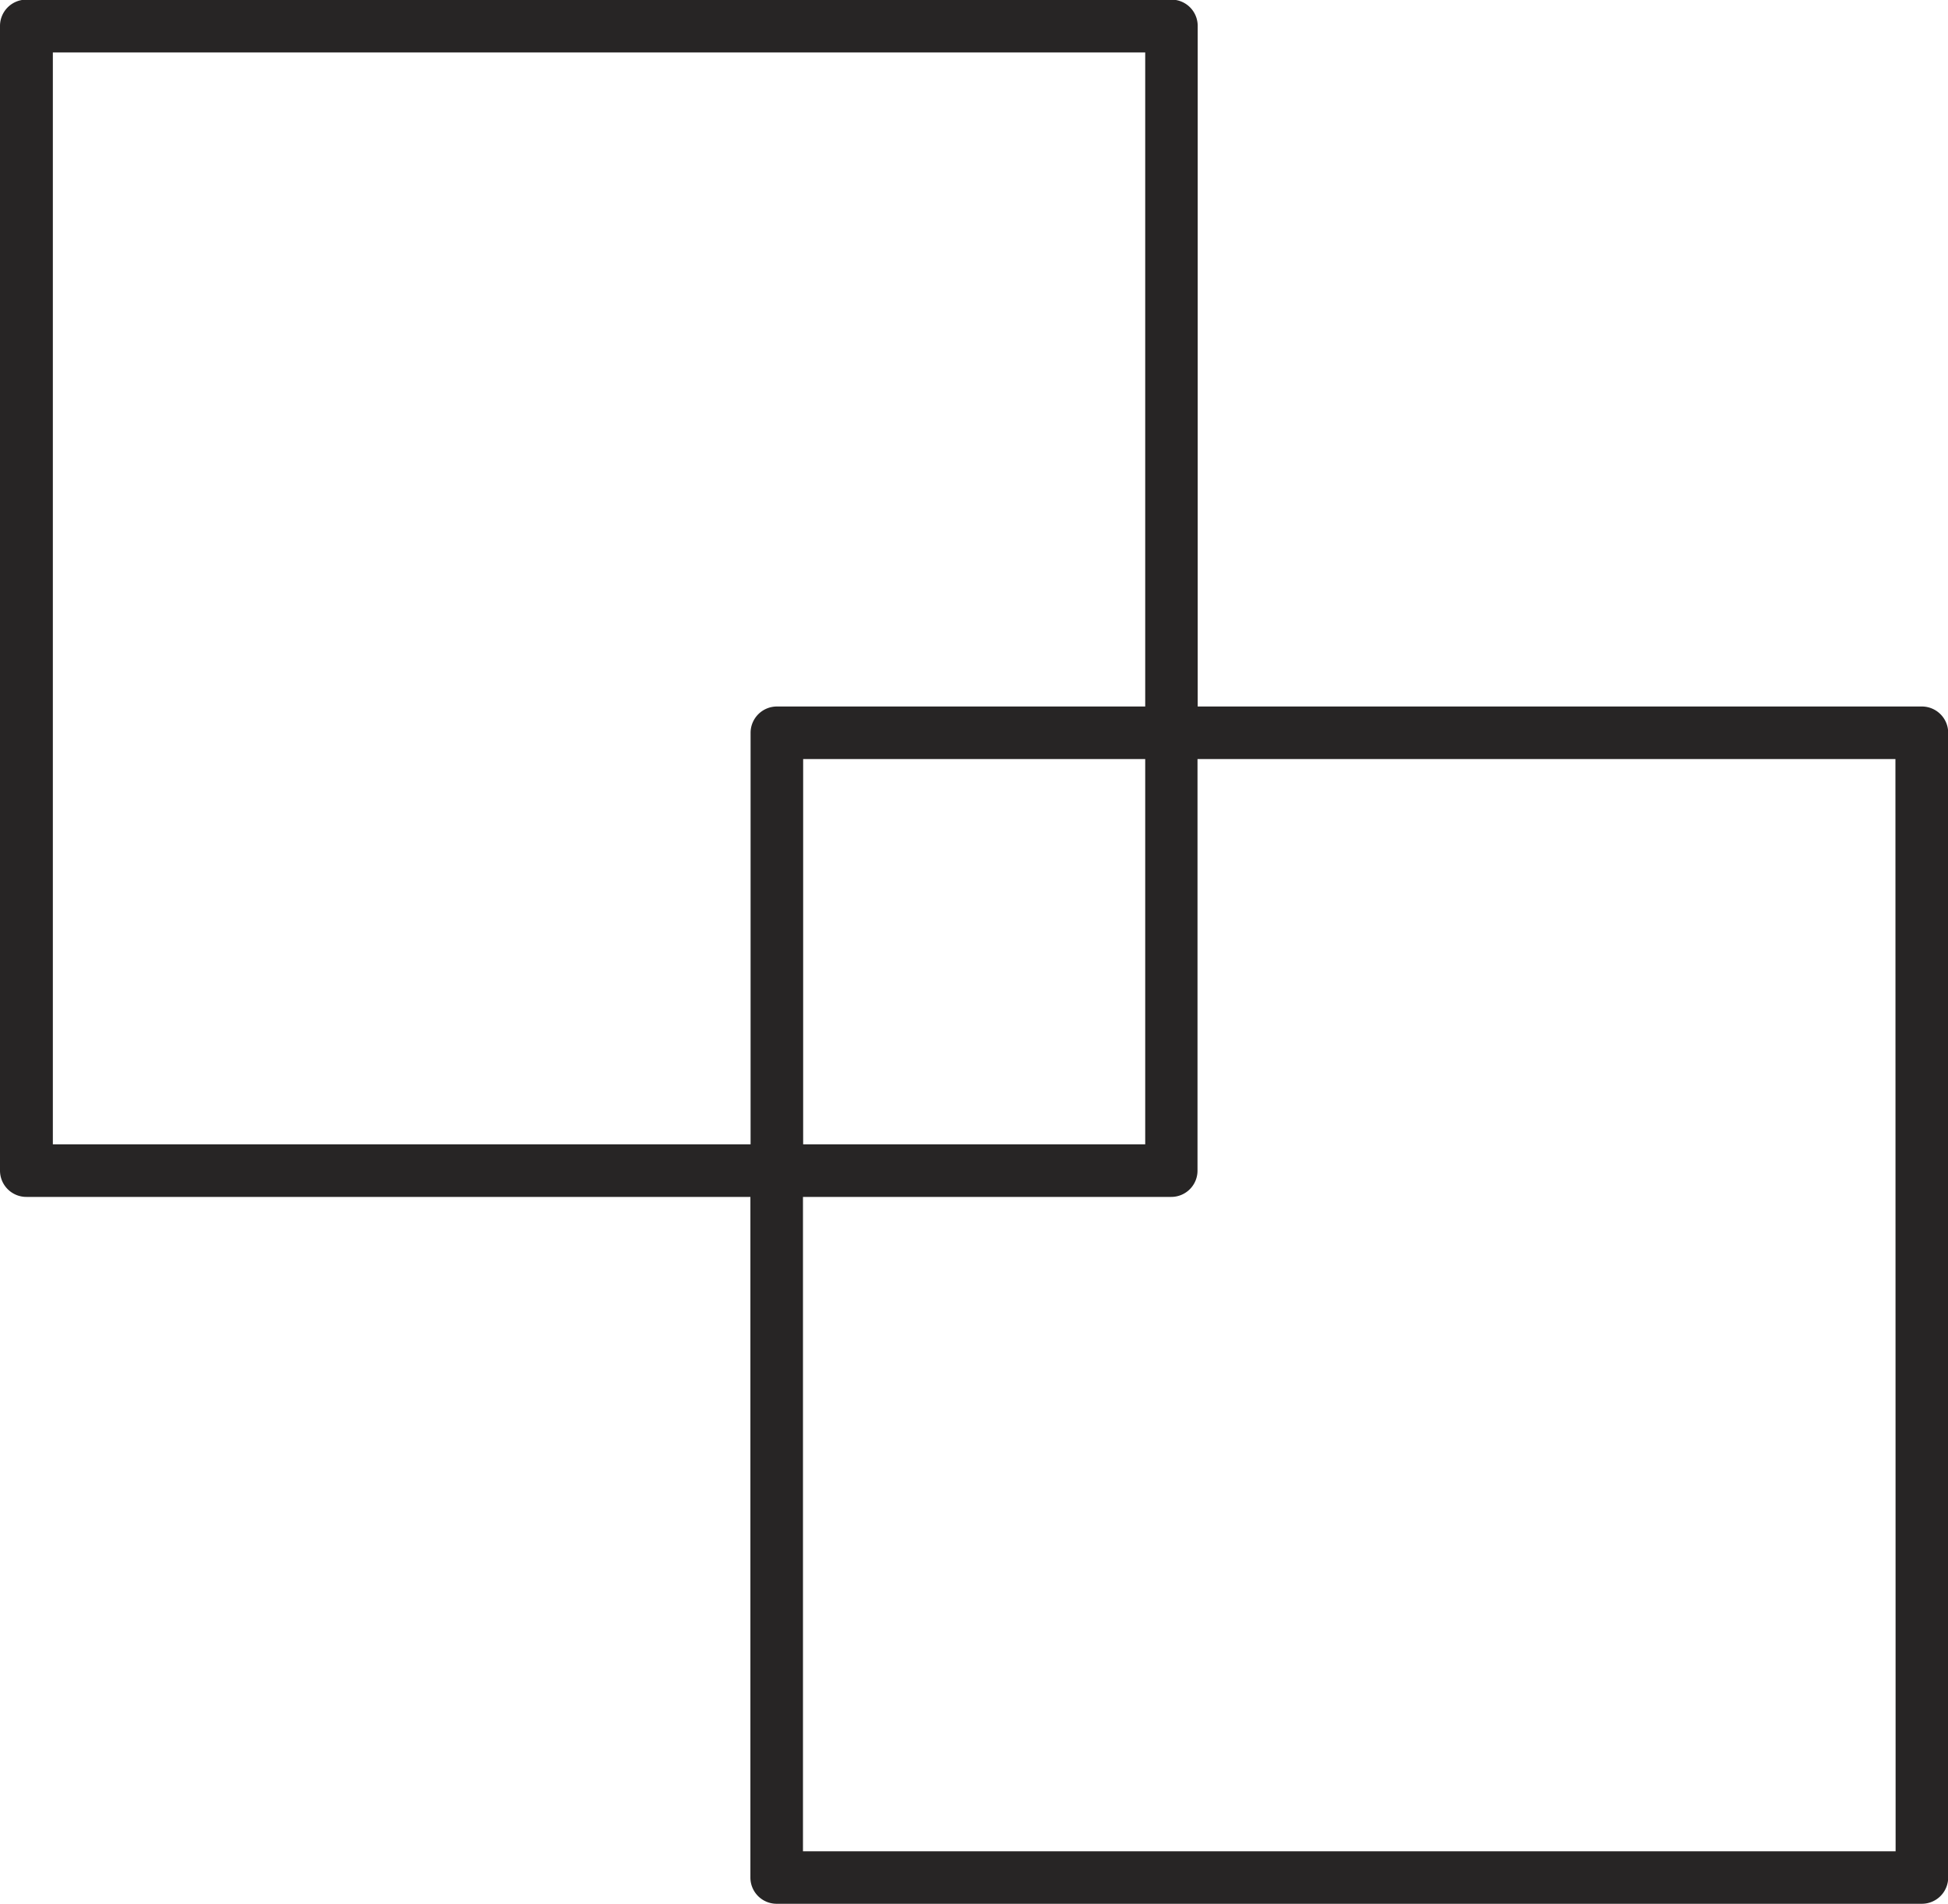 <svg xmlns="http://www.w3.org/2000/svg" width="21.009" height="20.54" viewBox="0 0 21.009 20.54">
  <path id="Path_960" data-name="Path 960" d="M777.3,804.7h-7.81v-7.342a.283.283,0,0,0-.283-.283H756.858a.284.284,0,0,0-.285.283v12.349a.284.284,0,0,0,.285.283h7.808v7.342a.283.283,0,0,0,.283.283H777.3a.284.284,0,0,0,.284-.283V804.988A.284.284,0,0,0,777.3,804.7Zm-20.157,4.723V797.645h11.781V804.7h-3.973a.284.284,0,0,0-.283.284v4.439Zm11.781-4.156v4.156h-3.689v-4.156Zm8.093,11.782H765.233v-7.059h3.972a.283.283,0,0,0,.283-.283v-4.44h7.527Z" transform="translate(-756.573 -797.079)" fill="#272525"/>
</svg>
